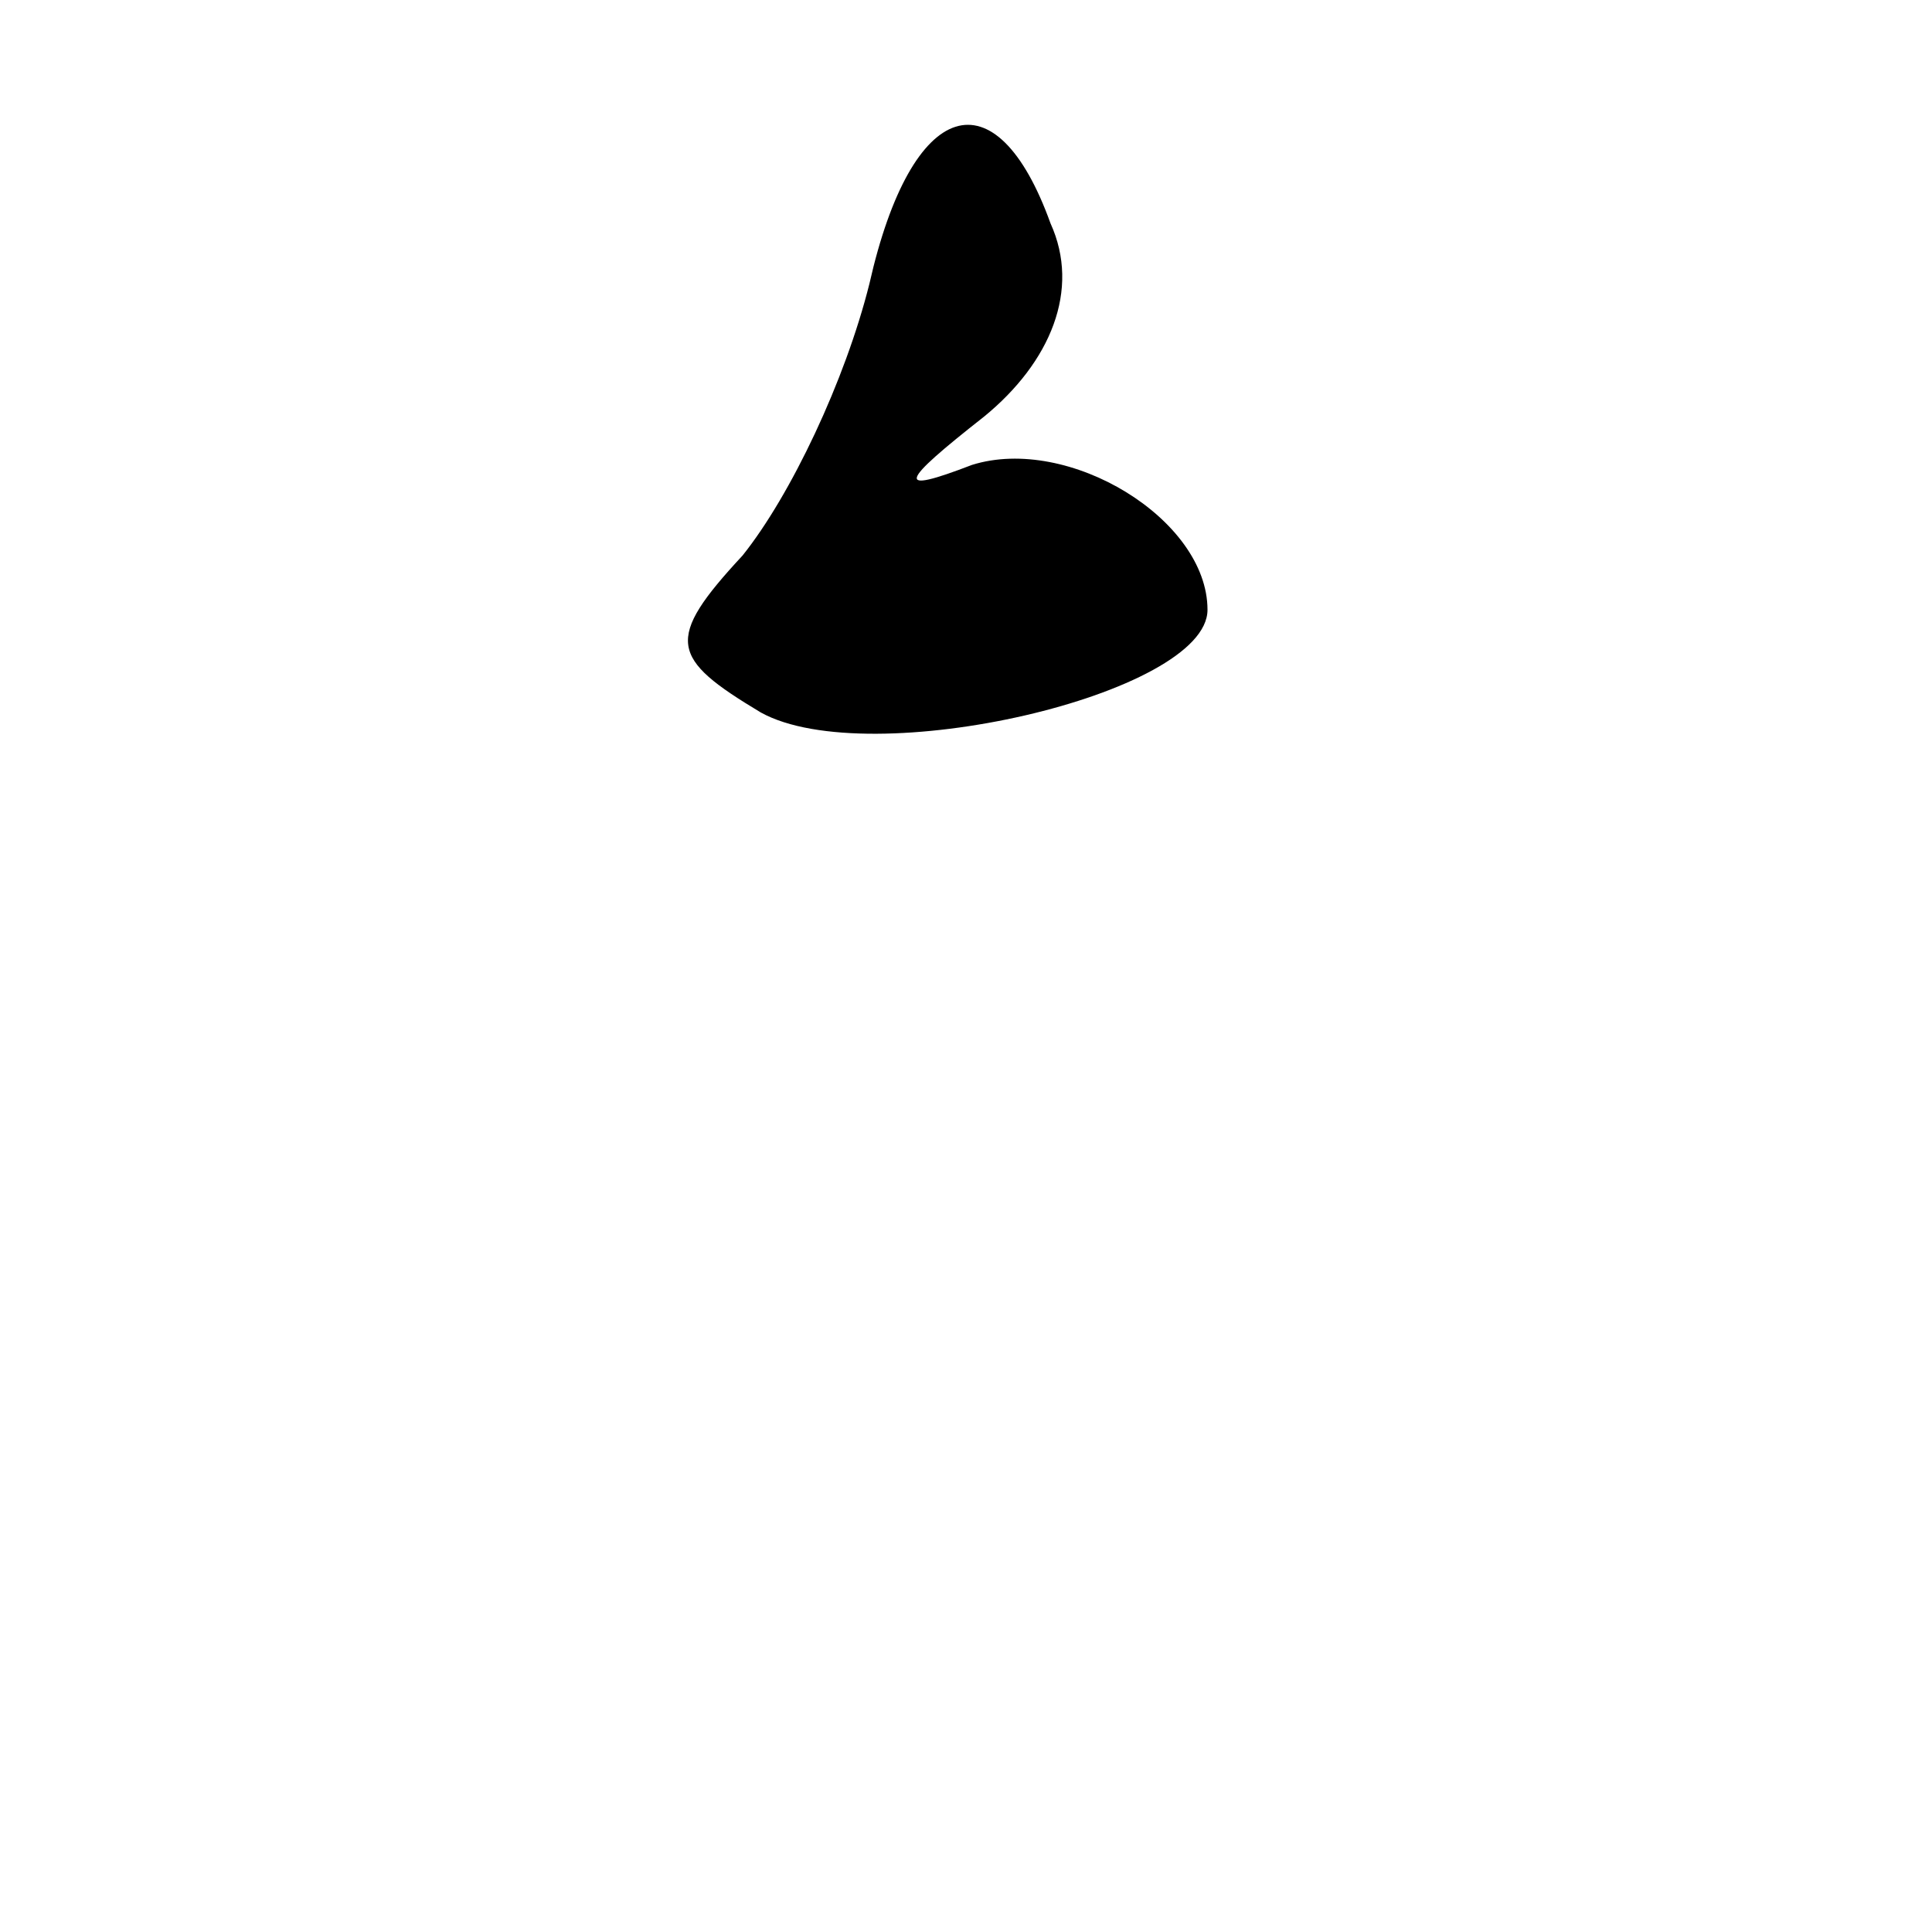 <?xml version="1.0" standalone="no"?>
<!DOCTYPE svg PUBLIC "-//W3C//DTD SVG 20010904//EN"
 "http://www.w3.org/TR/2001/REC-SVG-20010904/DTD/svg10.dtd">
<svg version="1.0" xmlns="http://www.w3.org/2000/svg"
 width="32pt" height="32pt" viewBox="0 0 32 32"
 preserveAspectRatio="xMidYMid meet">
<g transform="translate(0,32) scale(0.1,-0.1)"
fill="#000000" stroke="none">
<path fill="#000000" stroke="none" d="M144 273 c-4 -16 -13 -35 -21 -45 -13
-14 -12 -17 3 -26 18 -10 74 3 74 17 0 15 -23 29 -39 24 -13 -5 -12 -3 2 8 11
9 16 21 11 32 -9 25 -23 21 -30 -10z"/>
</g>
</svg>
